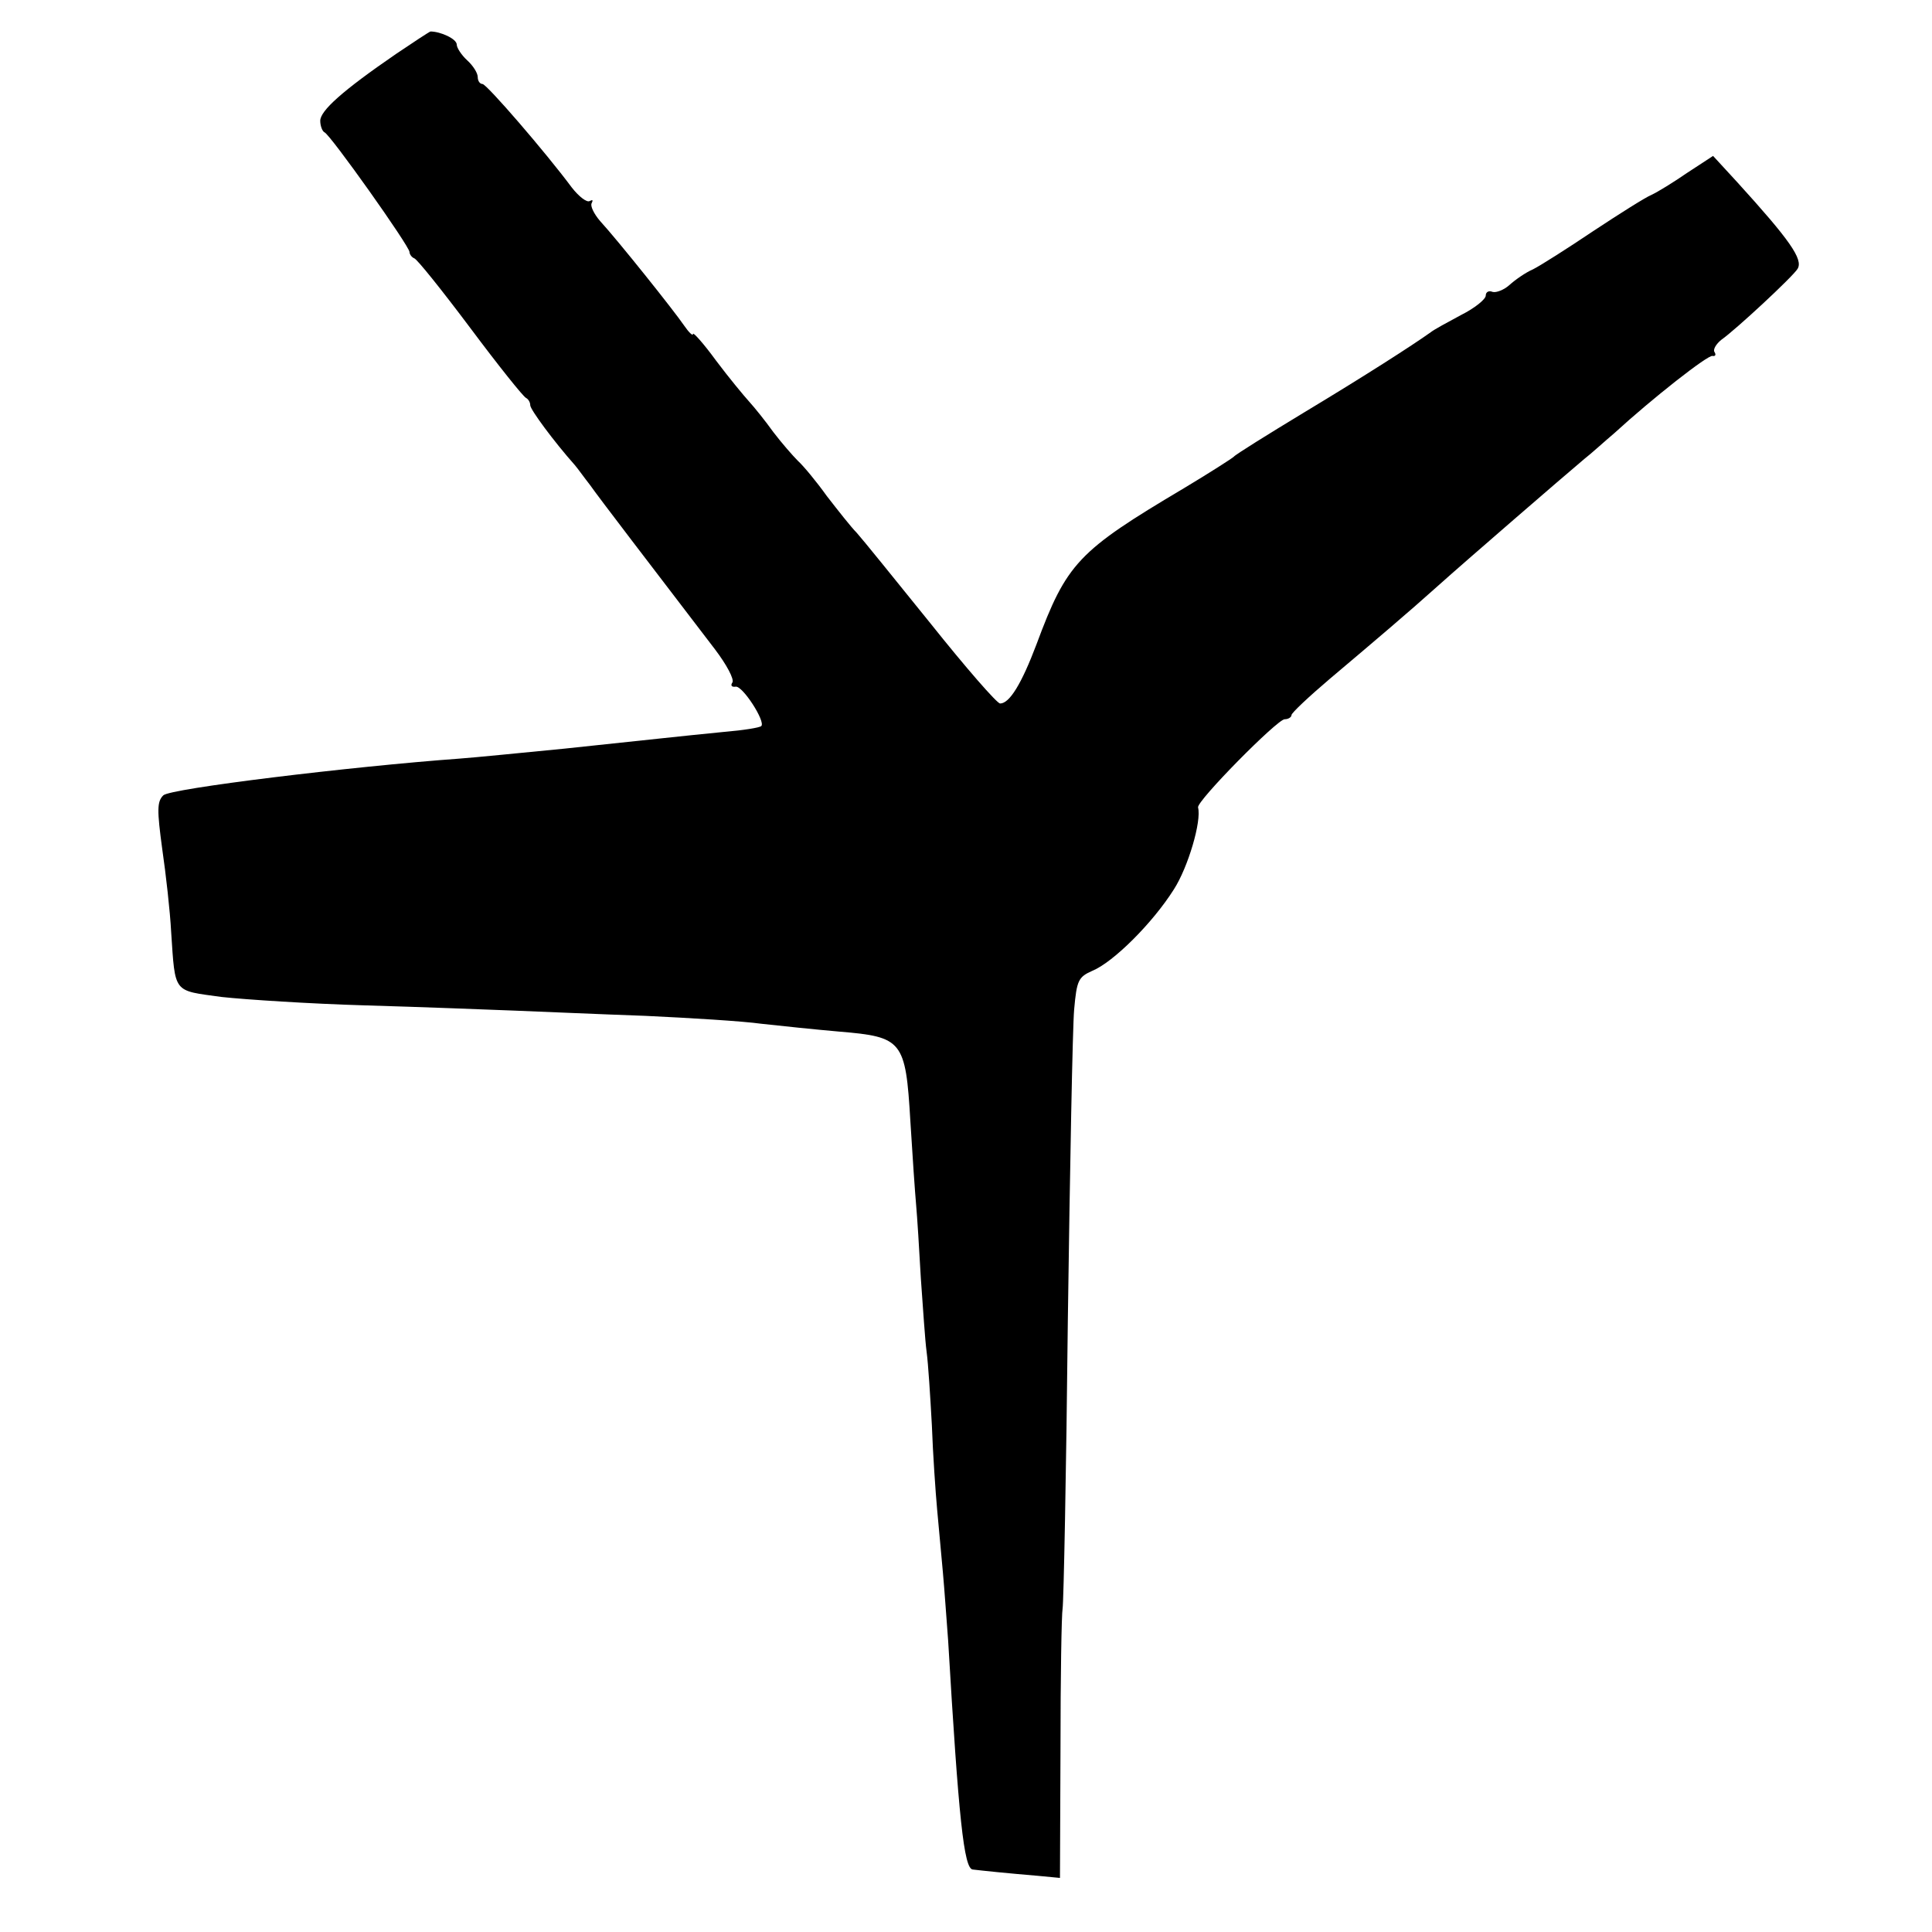 <?xml version="1.0" standalone="no"?>
<!DOCTYPE svg PUBLIC "-//W3C//DTD SVG 20010904//EN"
 "http://www.w3.org/TR/2001/REC-SVG-20010904/DTD/svg10.dtd">
<svg version="1.0" xmlns="http://www.w3.org/2000/svg"
 width="368pt" height="368pt" viewBox="0 0 368 368"
 preserveAspectRatio="xMidYMid meet">
<g transform="translate(0,368) scale(0.1,-0.1)"
fill="#000000" stroke="none">
<path d="M754 3577 c-102 -70 -144 -108 -144 -127 0 -10 4 -20 8 -22 11 -4
162 -217 162 -228 0 -4 4 -10 9 -12 5 -1 53 -61 107 -133 53 -71 101 -131 106
-133 4 -2 8 -8 8 -14 0 -8 45 -69 85 -114 6 -7 18 -24 29 -38 16 -23 118 -156
238 -313 22 -29 37 -57 33 -63 -4 -6 -1 -9 6 -8 13 3 58 -67 49 -75 -3 -3 -34
-8 -70 -11 -91 -9 -134 -14 -305 -32 -82 -8 -172 -17 -200 -19 -206 -15 -552
-57 -564 -70 -12 -12 -12 -28 -2 -102 7 -48 15 -119 17 -158 8 -119 3 -111 96
-124 46 -5 169 -13 273 -16 105 -3 233 -8 285 -10 52 -2 165 -7 250 -10 85 -4
184 -10 220 -15 36 -4 103 -11 149 -15 120 -10 126 -17 135 -170 4 -66 9 -138
11 -160 2 -22 6 -85 9 -140 4 -55 8 -118 11 -140 3 -22 7 -85 10 -140 2 -55 7
-127 10 -160 3 -33 8 -87 11 -120 3 -33 7 -91 10 -130 20 -339 30 -435 47
-436 7 -1 28 -3 47 -5 19 -2 54 -5 77 -7 l42 -4 1 246 c0 136 2 256 4 267 2
12 7 259 10 550 4 291 9 557 12 591 5 56 8 62 35 74 39 16 114 90 155 155 27
42 53 130 46 156 -3 12 151 168 165 168 7 0 13 4 13 8 0 4 33 35 73 69 90 76
149 126 207 178 49 44 241 210 278 241 13 10 38 33 57 49 72 66 179 150 187
147 5 -1 7 2 4 7 -4 5 3 16 13 24 26 18 136 120 145 135 11 18 -15 55 -115
165 l-46 50 -49 -32 c-26 -18 -57 -37 -68 -42 -12 -5 -61 -36 -111 -69 -49
-33 -101 -66 -115 -73 -14 -6 -34 -20 -45 -30 -10 -9 -25 -15 -32 -13 -7 3
-13 0 -13 -7 0 -7 -21 -24 -47 -37 -26 -14 -52 -28 -58 -33 -35 -25 -127 -84
-240 -152 -71 -43 -132 -81 -135 -85 -3 -3 -45 -30 -95 -60 -202 -120 -223
-142 -281 -298 -28 -74 -51 -112 -69 -112 -6 0 -66 69 -133 153 -67 83 -130
161 -140 172 -11 11 -36 43 -57 70 -20 28 -45 58 -55 67 -10 10 -31 34 -47 55
-15 21 -36 47 -46 58 -10 11 -39 46 -63 78 -24 33 -44 55 -44 51 0 -5 -8 3
-17 16 -19 28 -126 162 -160 199 -12 14 -19 29 -16 34 3 6 2 7 -4 4 -5 -3 -20
8 -34 26 -49 66 -162 197 -170 197 -5 0 -9 6 -9 13 0 8 -9 22 -20 32 -11 10
-20 24 -20 30 0 11 -31 25 -50 25 -3 -1 -32 -20 -66 -43z"/>
</g>
</svg>
